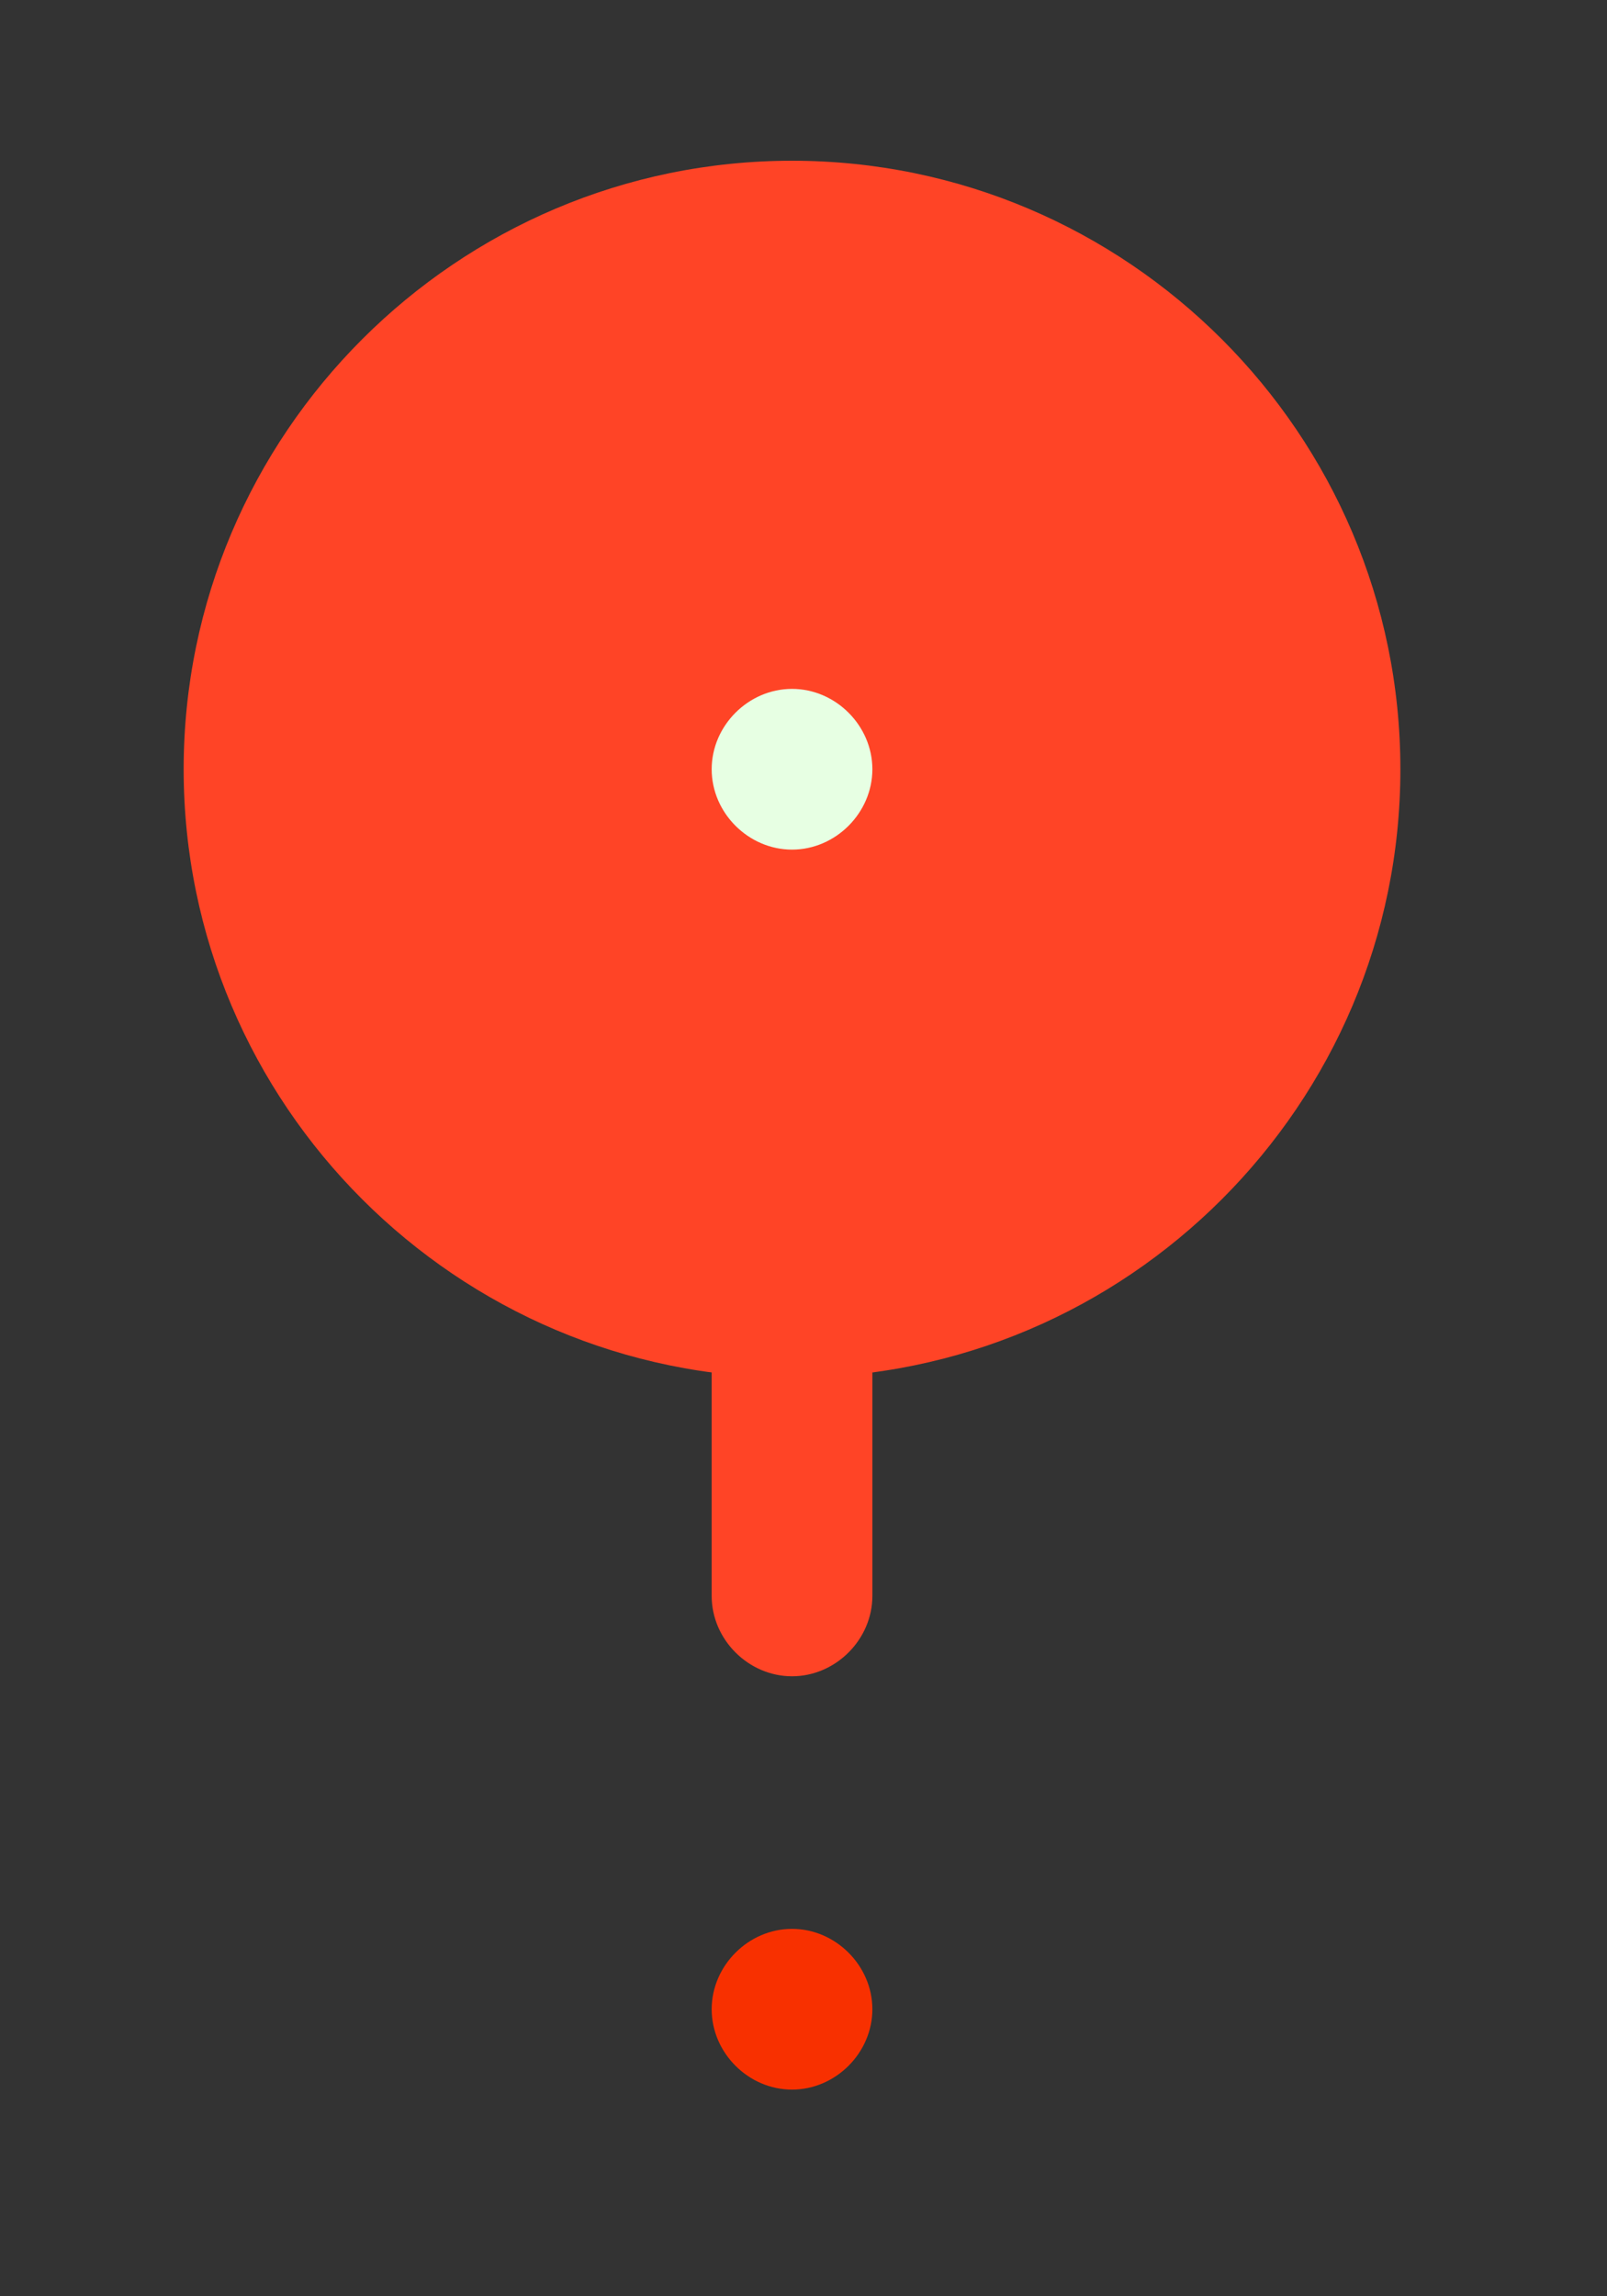 <?xml version="1.0" encoding="utf-8"?>
<!-- Generator: Adobe Illustrator 21.1.0, SVG Export Plug-In . SVG Version: 6.00 Build 0)  -->
<svg version="1.1" id="Слой_1" xmlns="http://www.w3.org/2000/svg" xmlns:xlink="http://www.w3.org/1999/xlink" x="0px" y="0px"
	 viewBox="0 0 70 100" style="enable-background:new 0 0 70 100;" xml:space="preserve">
<rect x="0" y="0" width="70" height="100" fill="#333333" stroke="none"/>
<style type="text/css">
	.st0{fill:#FF4426;}
	.st1{fill:#F83000;}
	.st2{fill:#E7FFE3;}
</style>
<g>
	<g>
		<g>
			<path class="st0" d="M34.5,60L34.5,60C19.9,60,8,48.1,8,33.5v0C8,18.9,19.9,7,34.5,7h0C49.1,7,61,18.9,61,33.5v0
				C61,48.1,49.1,60,34.5,60z"/>
		</g>
		<path class="st0" d="M34.5,73L34.5,73c-1.9,0-3.5-1.6-3.5-3.5v-10c0-1.9,1.6-3.5,3.5-3.5h0c1.9,0,3.5,1.6,3.5,3.5v10
			C38,71.4,36.4,73,34.5,73z"/>
		<path class="st1" d="M34.5,91L34.5,91c-1.9,0-3.5-1.6-3.5-3.5l0,0c0-1.9,1.6-3.5,3.5-3.5h0c1.9,0,3.5,1.6,3.5,3.5l0,0
			C38,89.4,36.4,91,34.5,91z"/>
	</g>
	<path class="st2" d="M34.5,37L34.5,37c-1.9,0-3.5-1.6-3.5-3.5v0c0-1.9,1.6-3.5,3.5-3.5h0c1.9,0,3.5,1.6,3.5,3.5v0
		C38,35.4,36.4,37,34.5,37z"/>
</g>
</svg>

